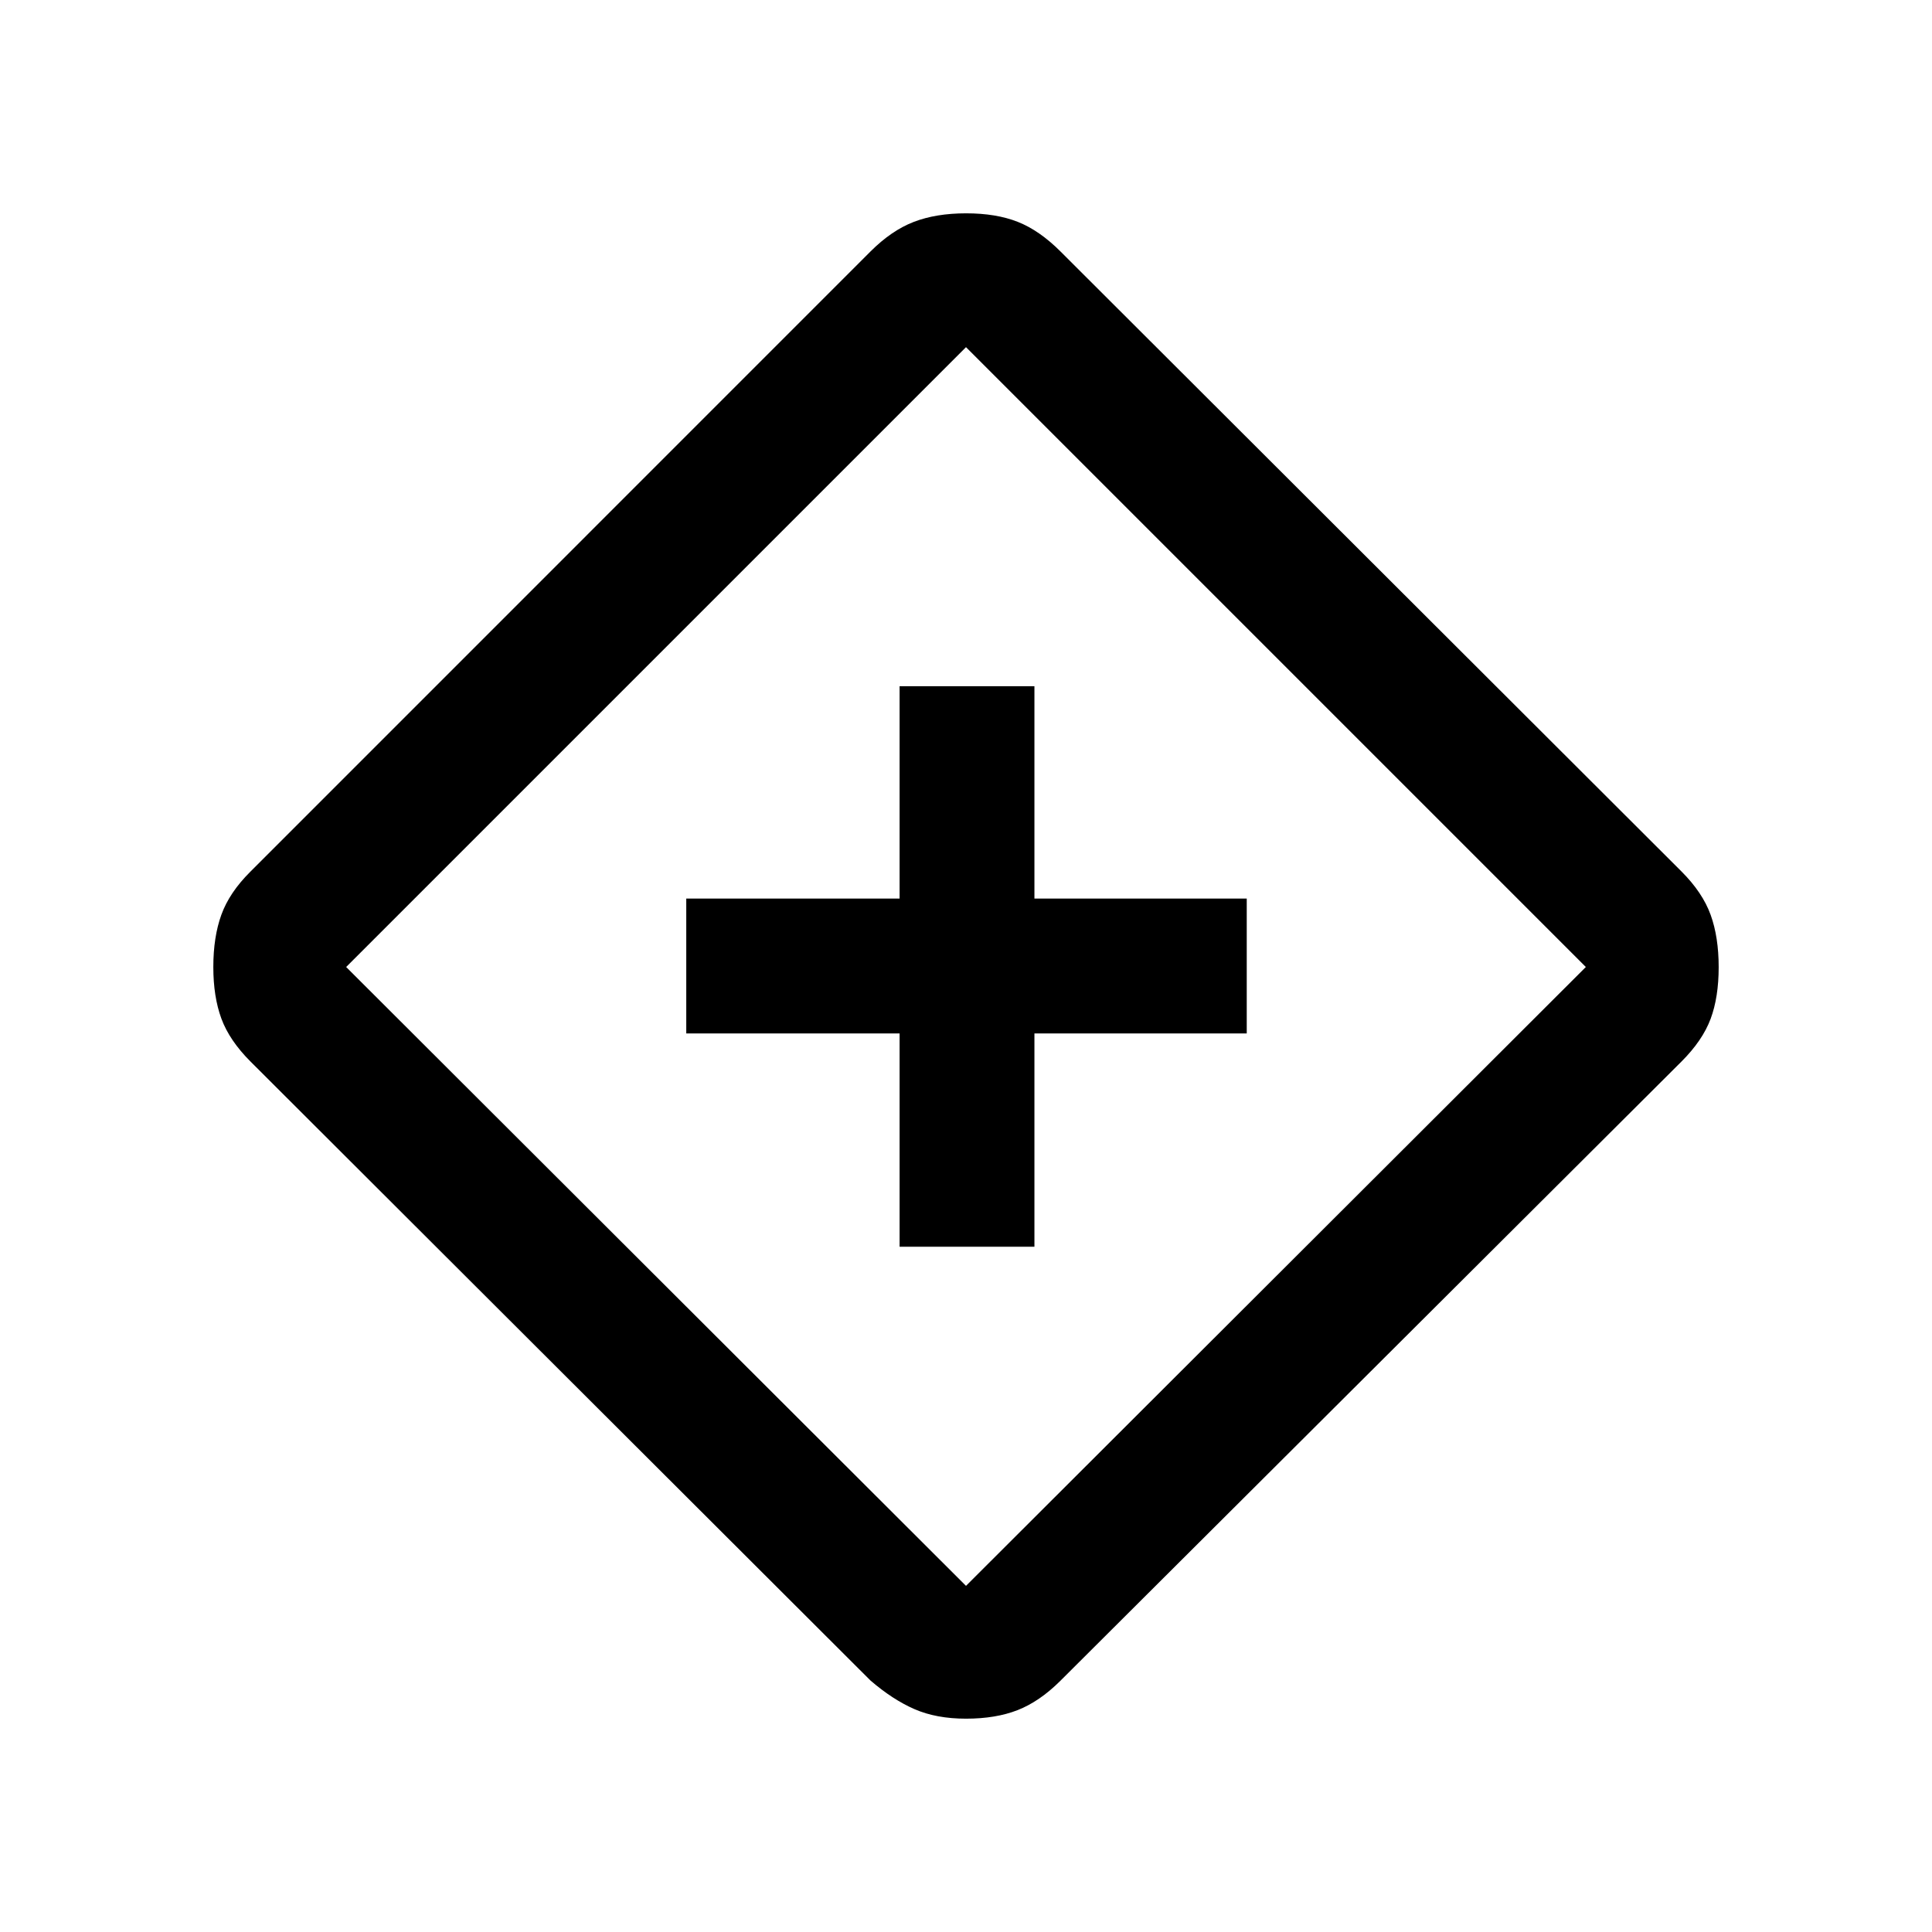 <svg xmlns="http://www.w3.org/2000/svg" height="20" viewBox="0 -960 960 960" width="20"><path d="M447-340.5h67v-106h105.5v-67H514V-619h-67v105.5H341v67h106v106ZM480-106q-14.76 0-25.63-4.75T432.5-125l-308-307.5Q114-443 110-453.87q-4-10.87-4-25.63 0-14.93 4-25.97 4-11.03 14.27-21.26L432.5-835q10.5-10.5 21.57-14.75 11.06-4.25 26-4.25 14.93 0 25.68 4.25T527-835l308.5 308q10.5 10.5 14.5 21.57 4 11.06 4 26 0 14.93-4 25.68t-14.5 21.25L526.8-124.73q-10.3 10.23-21.16 14.48T480-106Zm0-66 308-307.5-308-308-308 308L480-172Zm0-308Z"/></svg>
